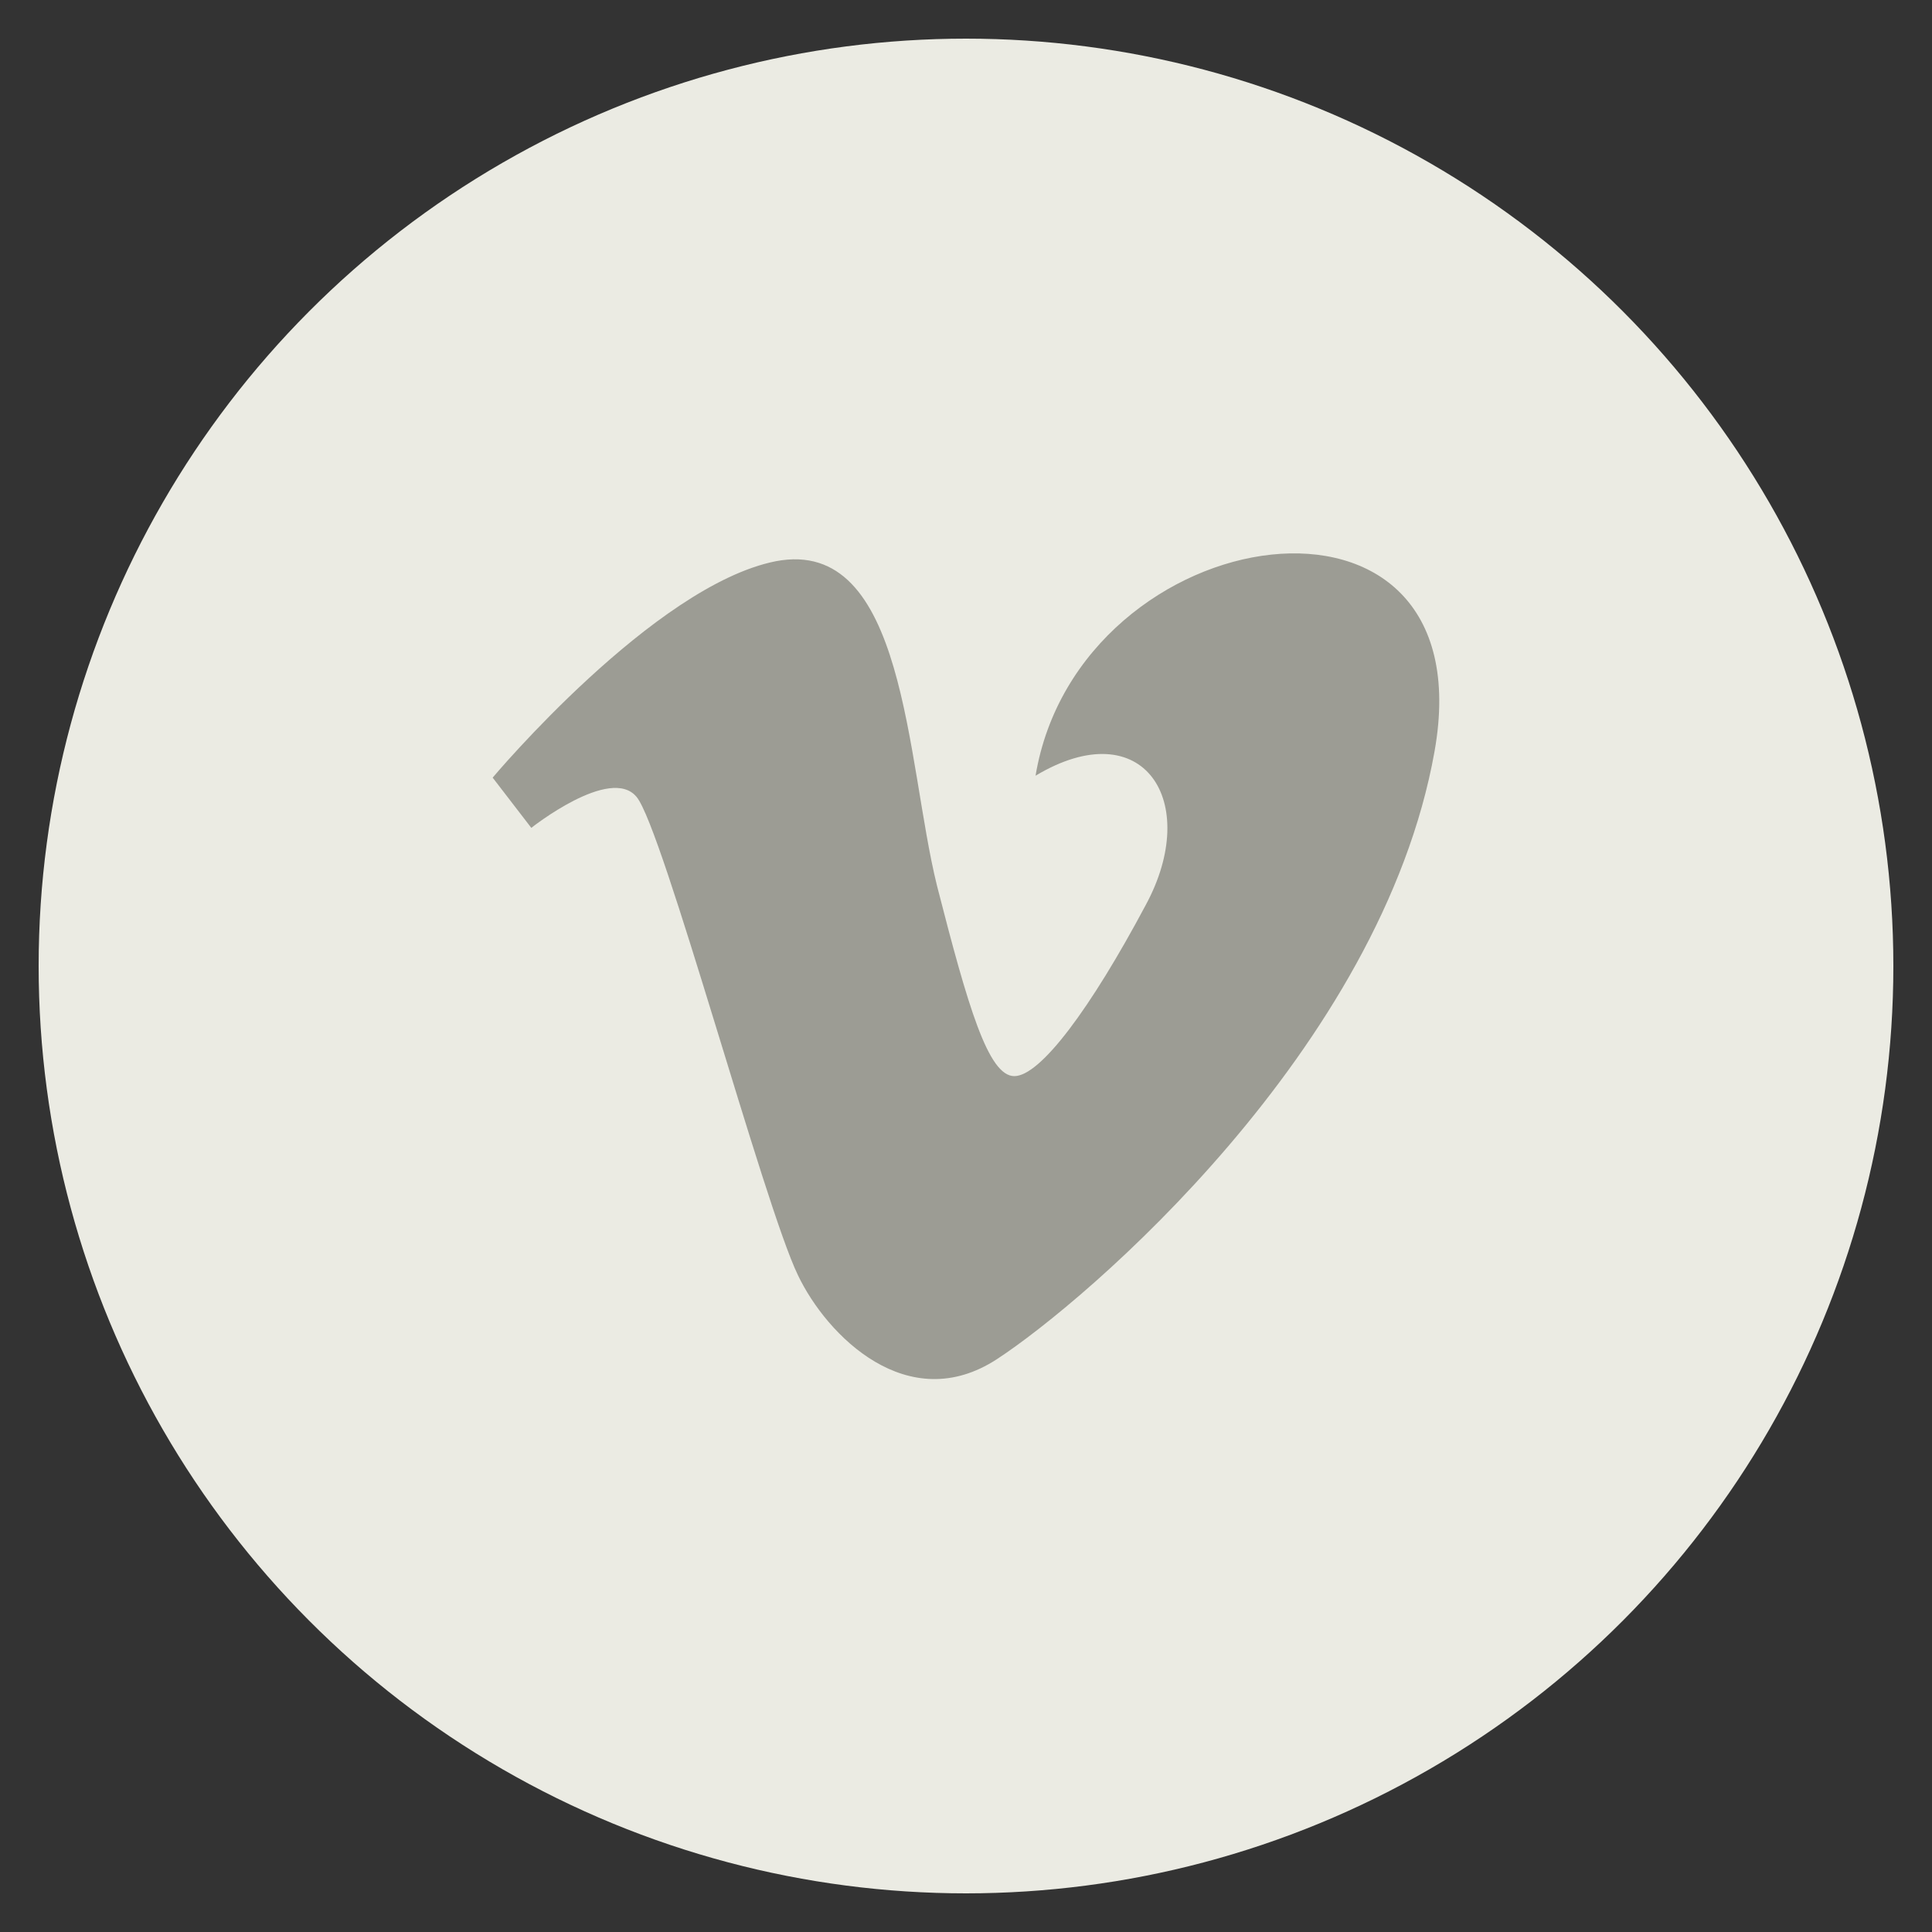 <svg xmlns="http://www.w3.org/2000/svg" class="custom-icon" viewBox="0 0 100 100" style="height:48;width:48"><rect x="0" y="0" width="100" height="100" fill="#333333" stroke="none"/><circle class="outer-shape" cx="50" cy="50" r="48" fill="#ebebe3"/><path class="inner-shape" d="M25.5 40.25l2 2.6s4.1-3.25 5.45-1.6c1.35 1.6 6.6 21.15 8.35 24.75 1.5 3.15 5.7 7.35 10.3 4.35 4.6-3 19.9-16.05 22.65-31.45C77 23.5 55.85 26.7 53.6 40.15c5.6-3.35 8.6 1.35 5.7 6.7-2.85 5.35-5.45 8.85-6.8 8.85-1.35 0-2.4-3.6-4-9.85-1.6-6.45-1.6-18.1-8.35-16.8-6.3 1.25-14.65 11.2-14.65 11.2z" fill="#9c9c94"/></svg>